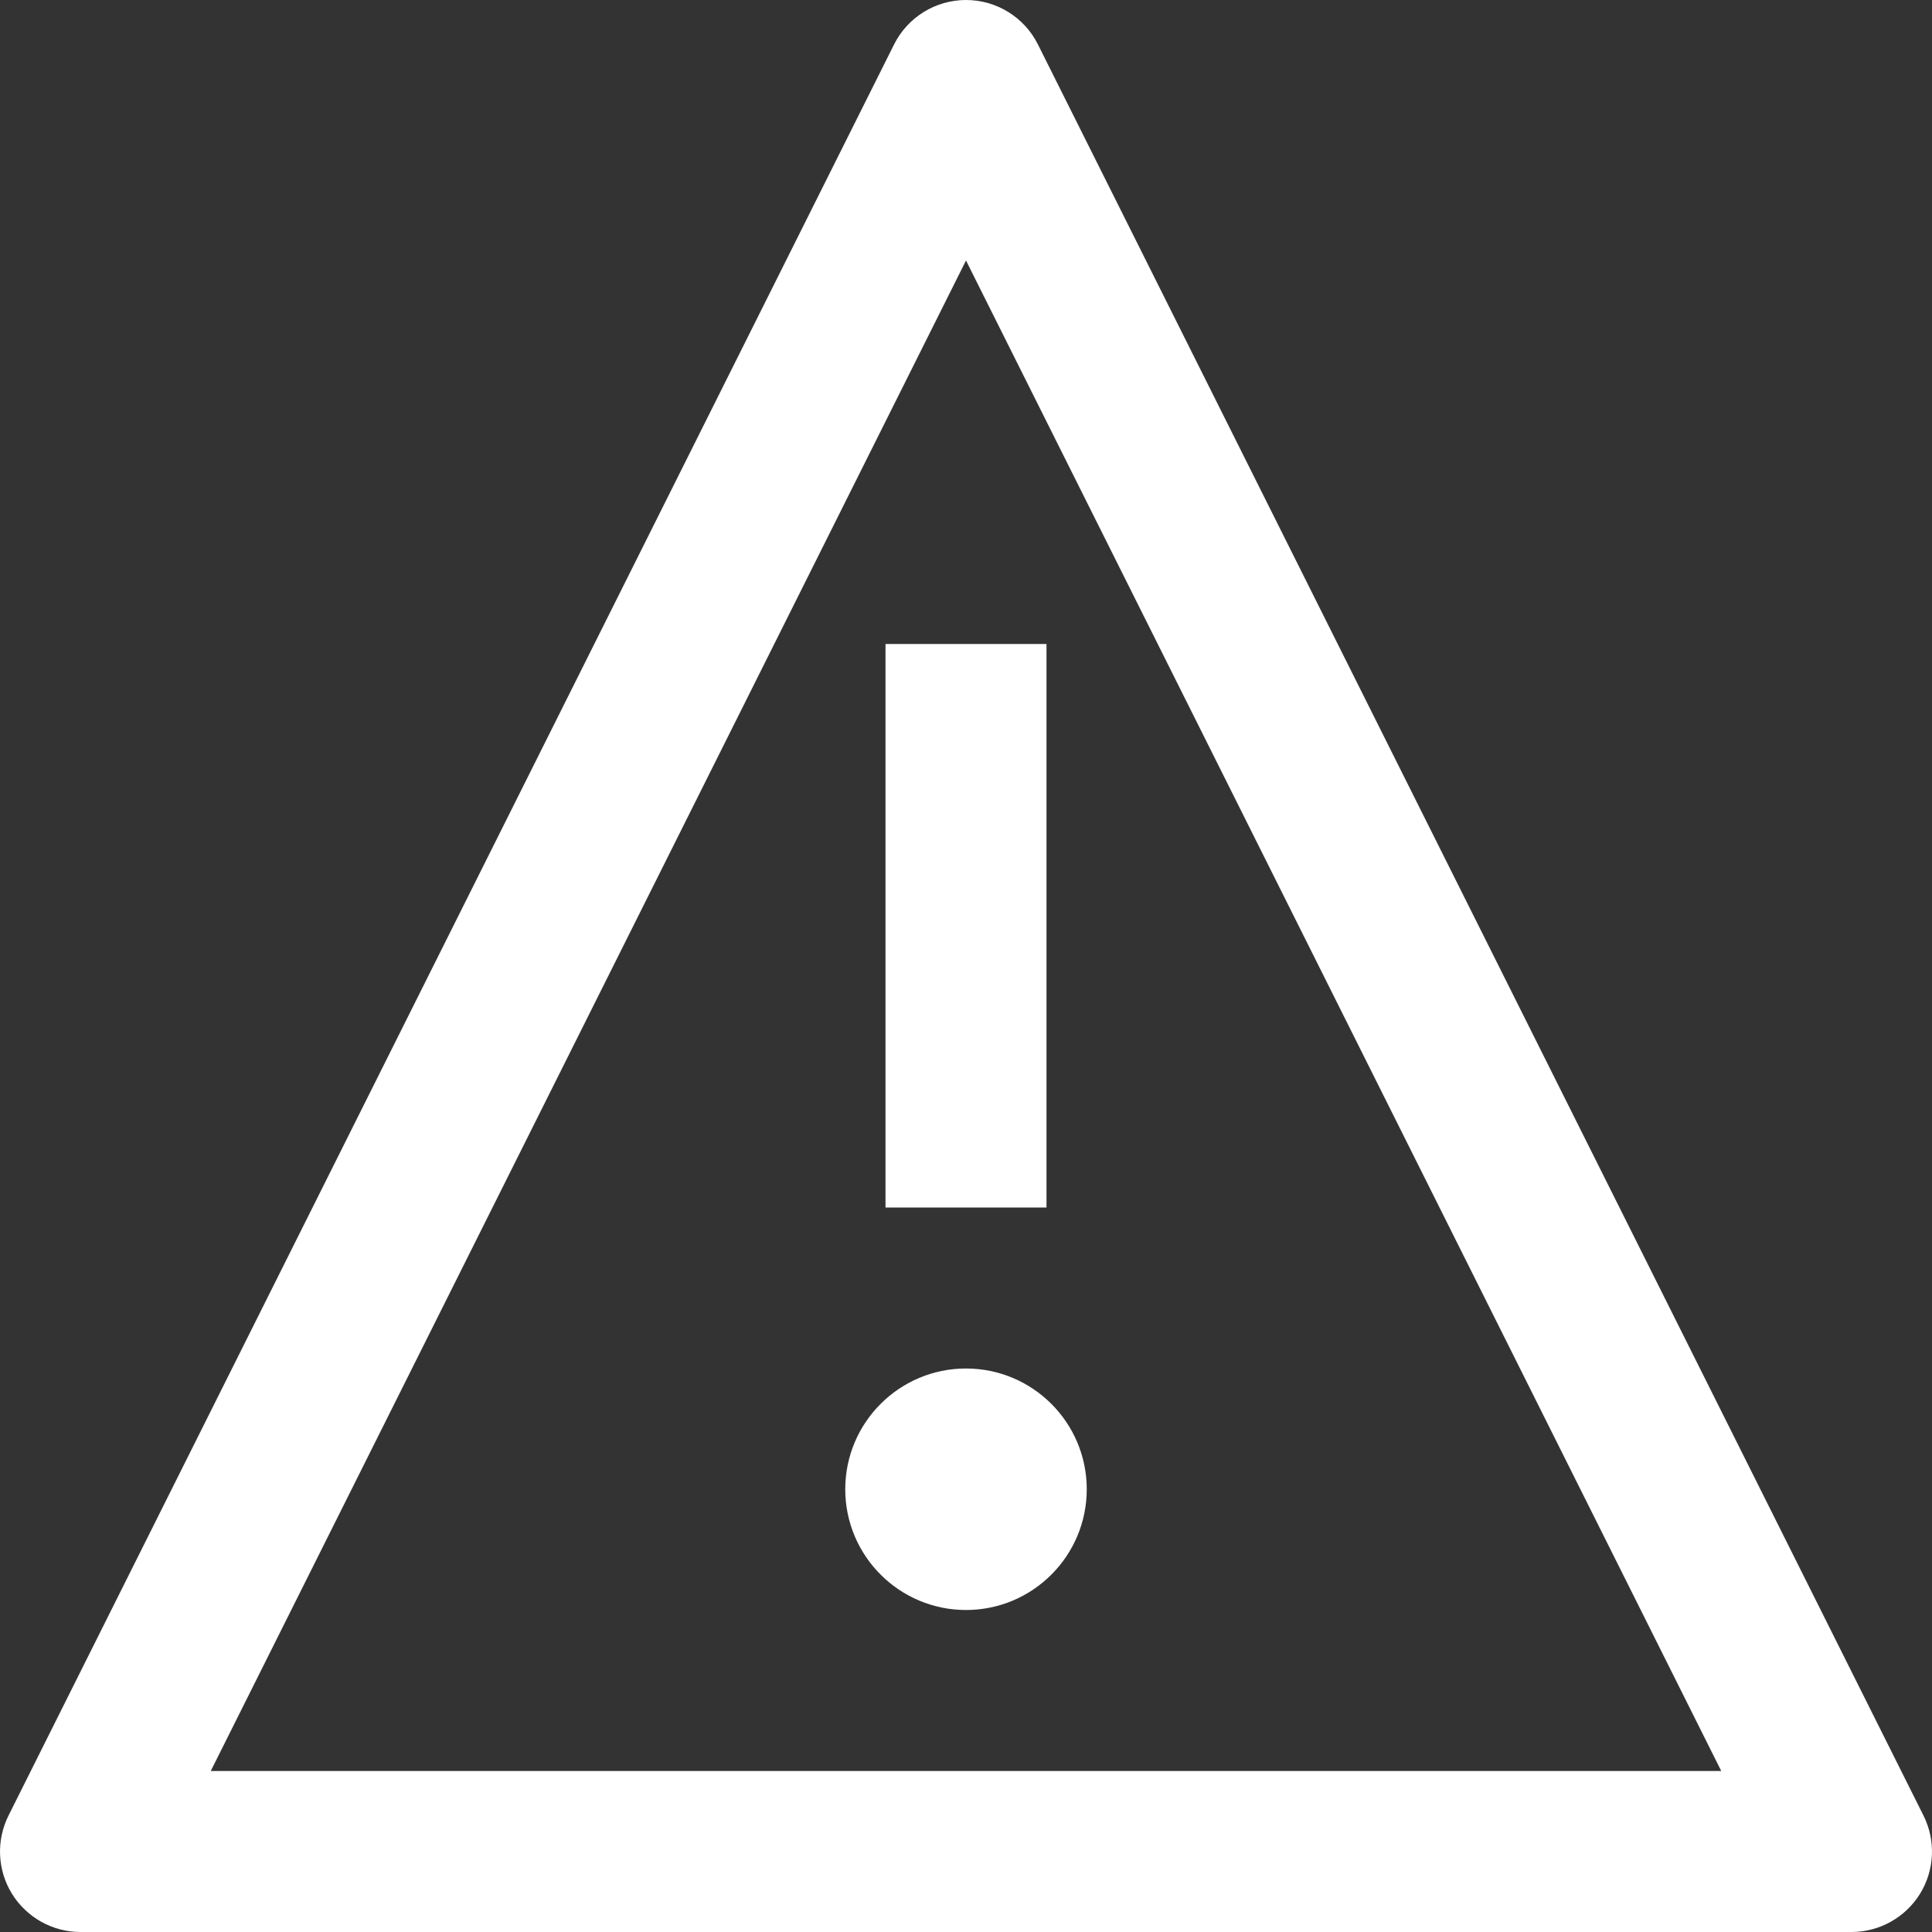 <svg width="24" height="24" viewBox="0 0 24 24" fill="none" xmlns="http://www.w3.org/2000/svg">
<rect x="0" y="0" width="24" height="24" fill="#333333" stroke="none"/>
<path fill-rule="evenodd" clip-rule="evenodd" d="M12 0C12.379 0 12.725 0.214 12.894 0.553L23.894 22.553C24.049 22.863 24.033 23.231 23.851 23.526C23.668 23.82 23.347 24 23 24H1C0.653 24 0.332 23.82 0.149 23.526C-0.033 23.231 -0.049 22.863 0.106 22.553L11.106 0.553C11.275 0.214 11.621 0 12 0ZM21.382 22L12 3.236L2.618 22H21.382ZM11 15V8H13V15H11ZM12 20C12.828 20 13.5 19.328 13.5 18.5C13.5 17.672 12.828 17 12 17C11.172 17 10.5 17.672 10.5 18.5C10.5 19.328 11.172 20 12 20Z" fill="white"/>
</svg>
